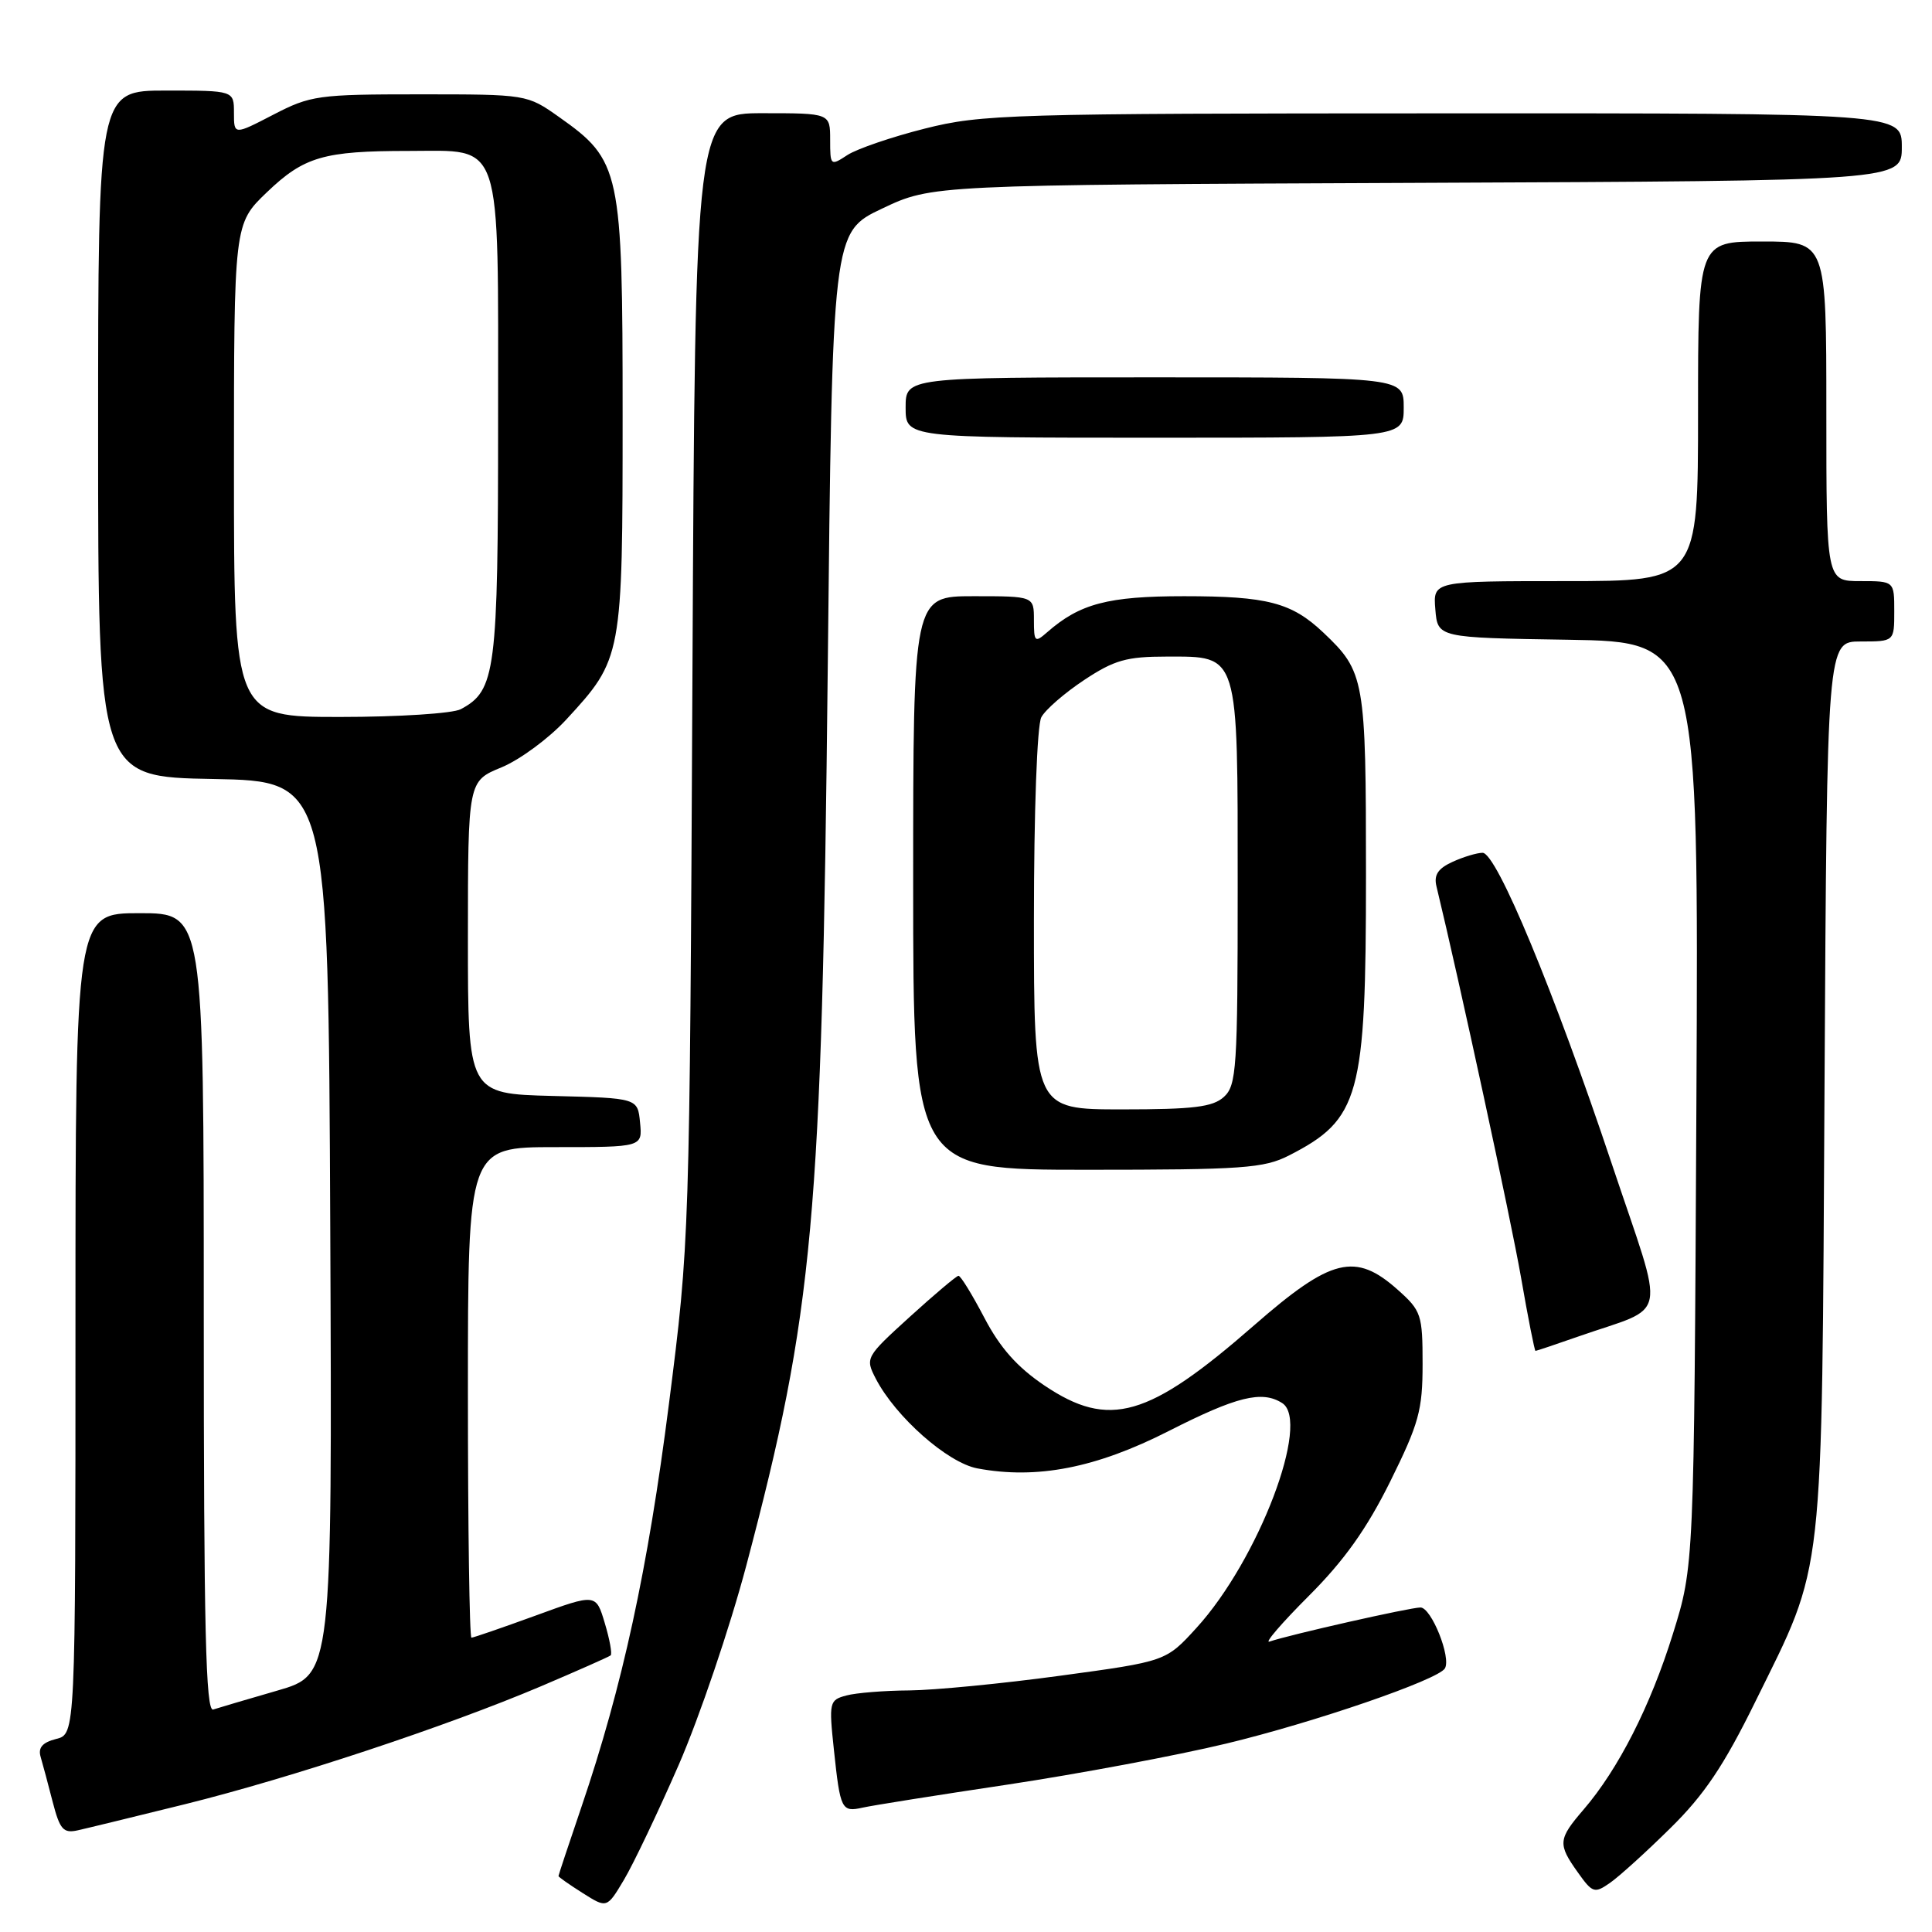 <?xml version="1.0" encoding="UTF-8" standalone="no"?>
<!DOCTYPE svg PUBLIC "-//W3C//DTD SVG 1.1//EN" "http://www.w3.org/Graphics/SVG/1.1/DTD/svg11.dtd" >
<svg xmlns="http://www.w3.org/2000/svg" xmlns:xlink="http://www.w3.org/1999/xlink" version="1.1" viewBox="0 0 256 256">
 <g >
 <path fill="currentColor"
d=" M 89.94 233.84 C 92.68 227.54 96.71 215.66 98.89 207.44 C 107.82 173.69 108.90 161.75 109.68 88.63 C 110.29 30.76 110.29 30.76 116.90 27.63 C 123.50 24.50 123.50 24.50 187.75 24.23 C 252.00 23.96 252.00 23.96 252.00 19.48 C 252.00 15.00 252.00 15.00 191.25 15.02 C 133.80 15.03 130.07 15.14 122.54 17.04 C 118.17 18.14 113.56 19.72 112.29 20.54 C 110.05 22.01 110.00 21.97 110.00 18.52 C 110.00 15.00 110.00 15.00 101.06 15.00 C 92.12 15.00 92.12 15.00 91.75 89.75 C 91.38 164.24 91.37 164.57 88.64 186.00 C 85.85 207.91 82.48 223.46 77.04 239.44 C 75.37 244.35 74.00 248.47 74.00 248.59 C 74.00 248.71 75.44 249.72 77.21 250.84 C 80.42 252.87 80.42 252.87 82.68 249.08 C 83.92 247.00 87.19 240.14 89.94 233.84 Z  M 221.33 242.24 C 225.82 237.83 228.42 233.96 232.58 225.50 C 241.82 206.74 241.38 210.61 241.76 143.75 C 242.09 85.00 242.09 85.00 246.54 85.00 C 251.00 85.00 251.00 85.00 251.00 81.00 C 251.00 77.00 251.00 77.00 246.50 77.00 C 242.00 77.00 242.00 77.00 242.00 54.50 C 242.00 32.00 242.00 32.00 233.50 32.00 C 225.00 32.00 225.00 32.00 225.00 54.50 C 225.00 77.00 225.00 77.00 207.44 77.00 C 189.88 77.00 189.88 77.00 190.19 80.75 C 190.50 84.50 190.50 84.50 207.79 84.77 C 225.09 85.05 225.09 85.05 224.78 146.27 C 224.47 207.50 224.47 207.50 221.67 216.49 C 218.69 226.07 214.44 234.42 209.83 239.78 C 206.45 243.71 206.39 244.34 209.07 248.10 C 211.01 250.83 211.28 250.92 213.32 249.50 C 214.52 248.67 218.13 245.40 221.33 242.24 Z  M 24.50 239.07 C 38.53 235.59 59.11 228.77 71.66 223.45 C 76.52 221.38 80.68 219.54 80.91 219.35 C 81.14 219.17 80.79 217.24 80.14 215.08 C 78.97 211.15 78.97 211.15 70.95 214.08 C 66.55 215.68 62.73 217.00 62.47 217.00 C 62.21 217.00 62.00 202.38 62.00 184.50 C 62.00 152.00 62.00 152.00 73.56 152.00 C 85.13 152.00 85.13 152.00 84.81 148.75 C 84.50 145.50 84.50 145.50 73.25 145.22 C 62.00 144.93 62.00 144.93 62.00 124.22 C 62.01 103.50 62.01 103.50 66.45 101.68 C 68.89 100.67 72.74 97.83 75.02 95.36 C 82.46 87.29 82.50 87.07 82.50 55.00 C 82.50 22.50 82.24 21.27 74.07 15.50 C 69.84 12.51 69.80 12.50 55.62 12.50 C 42.14 12.50 41.15 12.64 36.21 15.20 C 31.00 17.90 31.00 17.90 31.00 14.95 C 31.00 12.00 31.00 12.00 22.00 12.00 C 13.00 12.00 13.00 12.00 13.00 57.47 C 13.00 102.95 13.00 102.95 28.25 103.22 C 43.50 103.50 43.50 103.50 43.76 162.71 C 44.02 221.91 44.02 221.91 36.76 224.01 C 32.77 225.16 28.94 226.30 28.25 226.52 C 27.26 226.85 27.00 215.90 27.00 173.97 C 27.00 121.00 27.00 121.00 18.50 121.00 C 10.00 121.00 10.00 121.00 10.00 175.39 C 10.00 229.78 10.00 229.78 7.44 230.42 C 5.63 230.88 5.03 231.57 5.38 232.78 C 5.66 233.73 6.38 236.42 6.98 238.76 C 7.93 242.42 8.39 242.95 10.29 242.53 C 11.51 242.26 17.90 240.70 24.50 239.07 Z  M 133.50 236.47 C 142.85 235.06 155.90 232.62 162.50 231.03 C 174.14 228.23 190.51 222.60 191.45 221.08 C 192.33 219.66 189.66 213.00 188.22 213.00 C 186.83 213.00 170.87 216.61 168.21 217.52 C 167.50 217.77 169.85 215.04 173.42 211.47 C 178.12 206.77 181.10 202.58 184.21 196.31 C 188.01 188.63 188.50 186.87 188.50 180.74 C 188.50 174.21 188.33 173.68 185.23 170.92 C 179.60 165.89 176.41 166.67 166.19 175.60 C 152.16 187.86 146.97 189.35 138.40 183.59 C 134.77 181.14 132.51 178.59 130.42 174.59 C 128.81 171.52 127.28 169.02 127.00 169.05 C 126.72 169.07 123.82 171.52 120.55 174.49 C 114.69 179.82 114.63 179.93 116.05 182.69 C 118.68 187.75 125.56 193.83 129.51 194.57 C 137.39 196.05 145.25 194.51 154.86 189.62 C 163.87 185.04 167.21 184.21 169.89 185.91 C 173.73 188.34 166.74 206.71 158.55 215.69 C 154.50 220.14 154.50 220.14 140.50 222.04 C 132.80 223.09 123.80 223.96 120.50 223.99 C 117.20 224.01 113.44 224.31 112.15 224.66 C 109.89 225.26 109.82 225.53 110.50 231.89 C 111.34 239.81 111.51 240.14 114.31 239.52 C 115.52 239.24 124.15 237.87 133.50 236.47 Z  M 209.09 177.11 C 221.27 172.84 220.73 175.61 213.60 154.30 C 205.93 131.37 198.31 113.00 196.45 113.00 C 195.71 113.00 193.91 113.54 192.47 114.20 C 190.54 115.08 189.97 115.94 190.34 117.45 C 193.37 129.96 200.21 161.61 201.54 169.25 C 202.47 174.61 203.34 179.00 203.46 179.00 C 203.59 179.00 206.12 178.15 209.09 177.11 Z  M 170.79 153.11 C 180.18 148.31 181.00 145.34 181.00 115.98 C 181.00 89.92 180.84 89.02 175.34 83.81 C 171.14 79.84 167.93 79.00 156.89 79.00 C 146.81 79.00 143.07 79.99 138.75 83.78 C 137.13 85.20 137.00 85.08 137.00 82.15 C 137.00 79.00 137.00 79.00 129.00 79.00 C 121.00 79.00 121.00 79.00 121.00 117.00 C 121.00 155.00 121.00 155.00 144.04 155.00 C 164.68 155.00 167.47 154.80 170.79 153.11 Z  M 186.00 54.00 C 186.00 50.00 186.00 50.00 153.00 50.00 C 120.00 50.00 120.00 50.00 120.00 54.00 C 120.00 58.00 120.00 58.00 153.00 58.00 C 186.00 58.00 186.00 58.00 186.00 54.00 Z  M 31.00 62.33 C 31.00 29.66 31.00 29.66 35.36 25.48 C 40.29 20.76 42.88 20.00 54.13 20.00 C 66.72 20.00 66.00 17.83 66.00 55.55 C 66.00 89.08 65.69 91.49 61.06 93.97 C 60.00 94.54 52.80 95.00 45.07 95.00 C 31.00 95.00 31.00 95.00 31.00 62.33 Z  M 137.00 121.93 C 137.00 107.54 137.42 96.09 137.98 95.04 C 138.51 94.04 141.07 91.82 143.65 90.11 C 147.65 87.46 149.27 87.00 154.61 87.00 C 164.22 87.00 164.00 86.29 164.00 117.57 C 164.00 141.60 163.85 143.82 162.17 145.35 C 160.69 146.69 158.13 147.00 148.67 147.00 C 137.00 147.00 137.00 147.00 137.00 121.93 Z "/>
</g>
</svg>